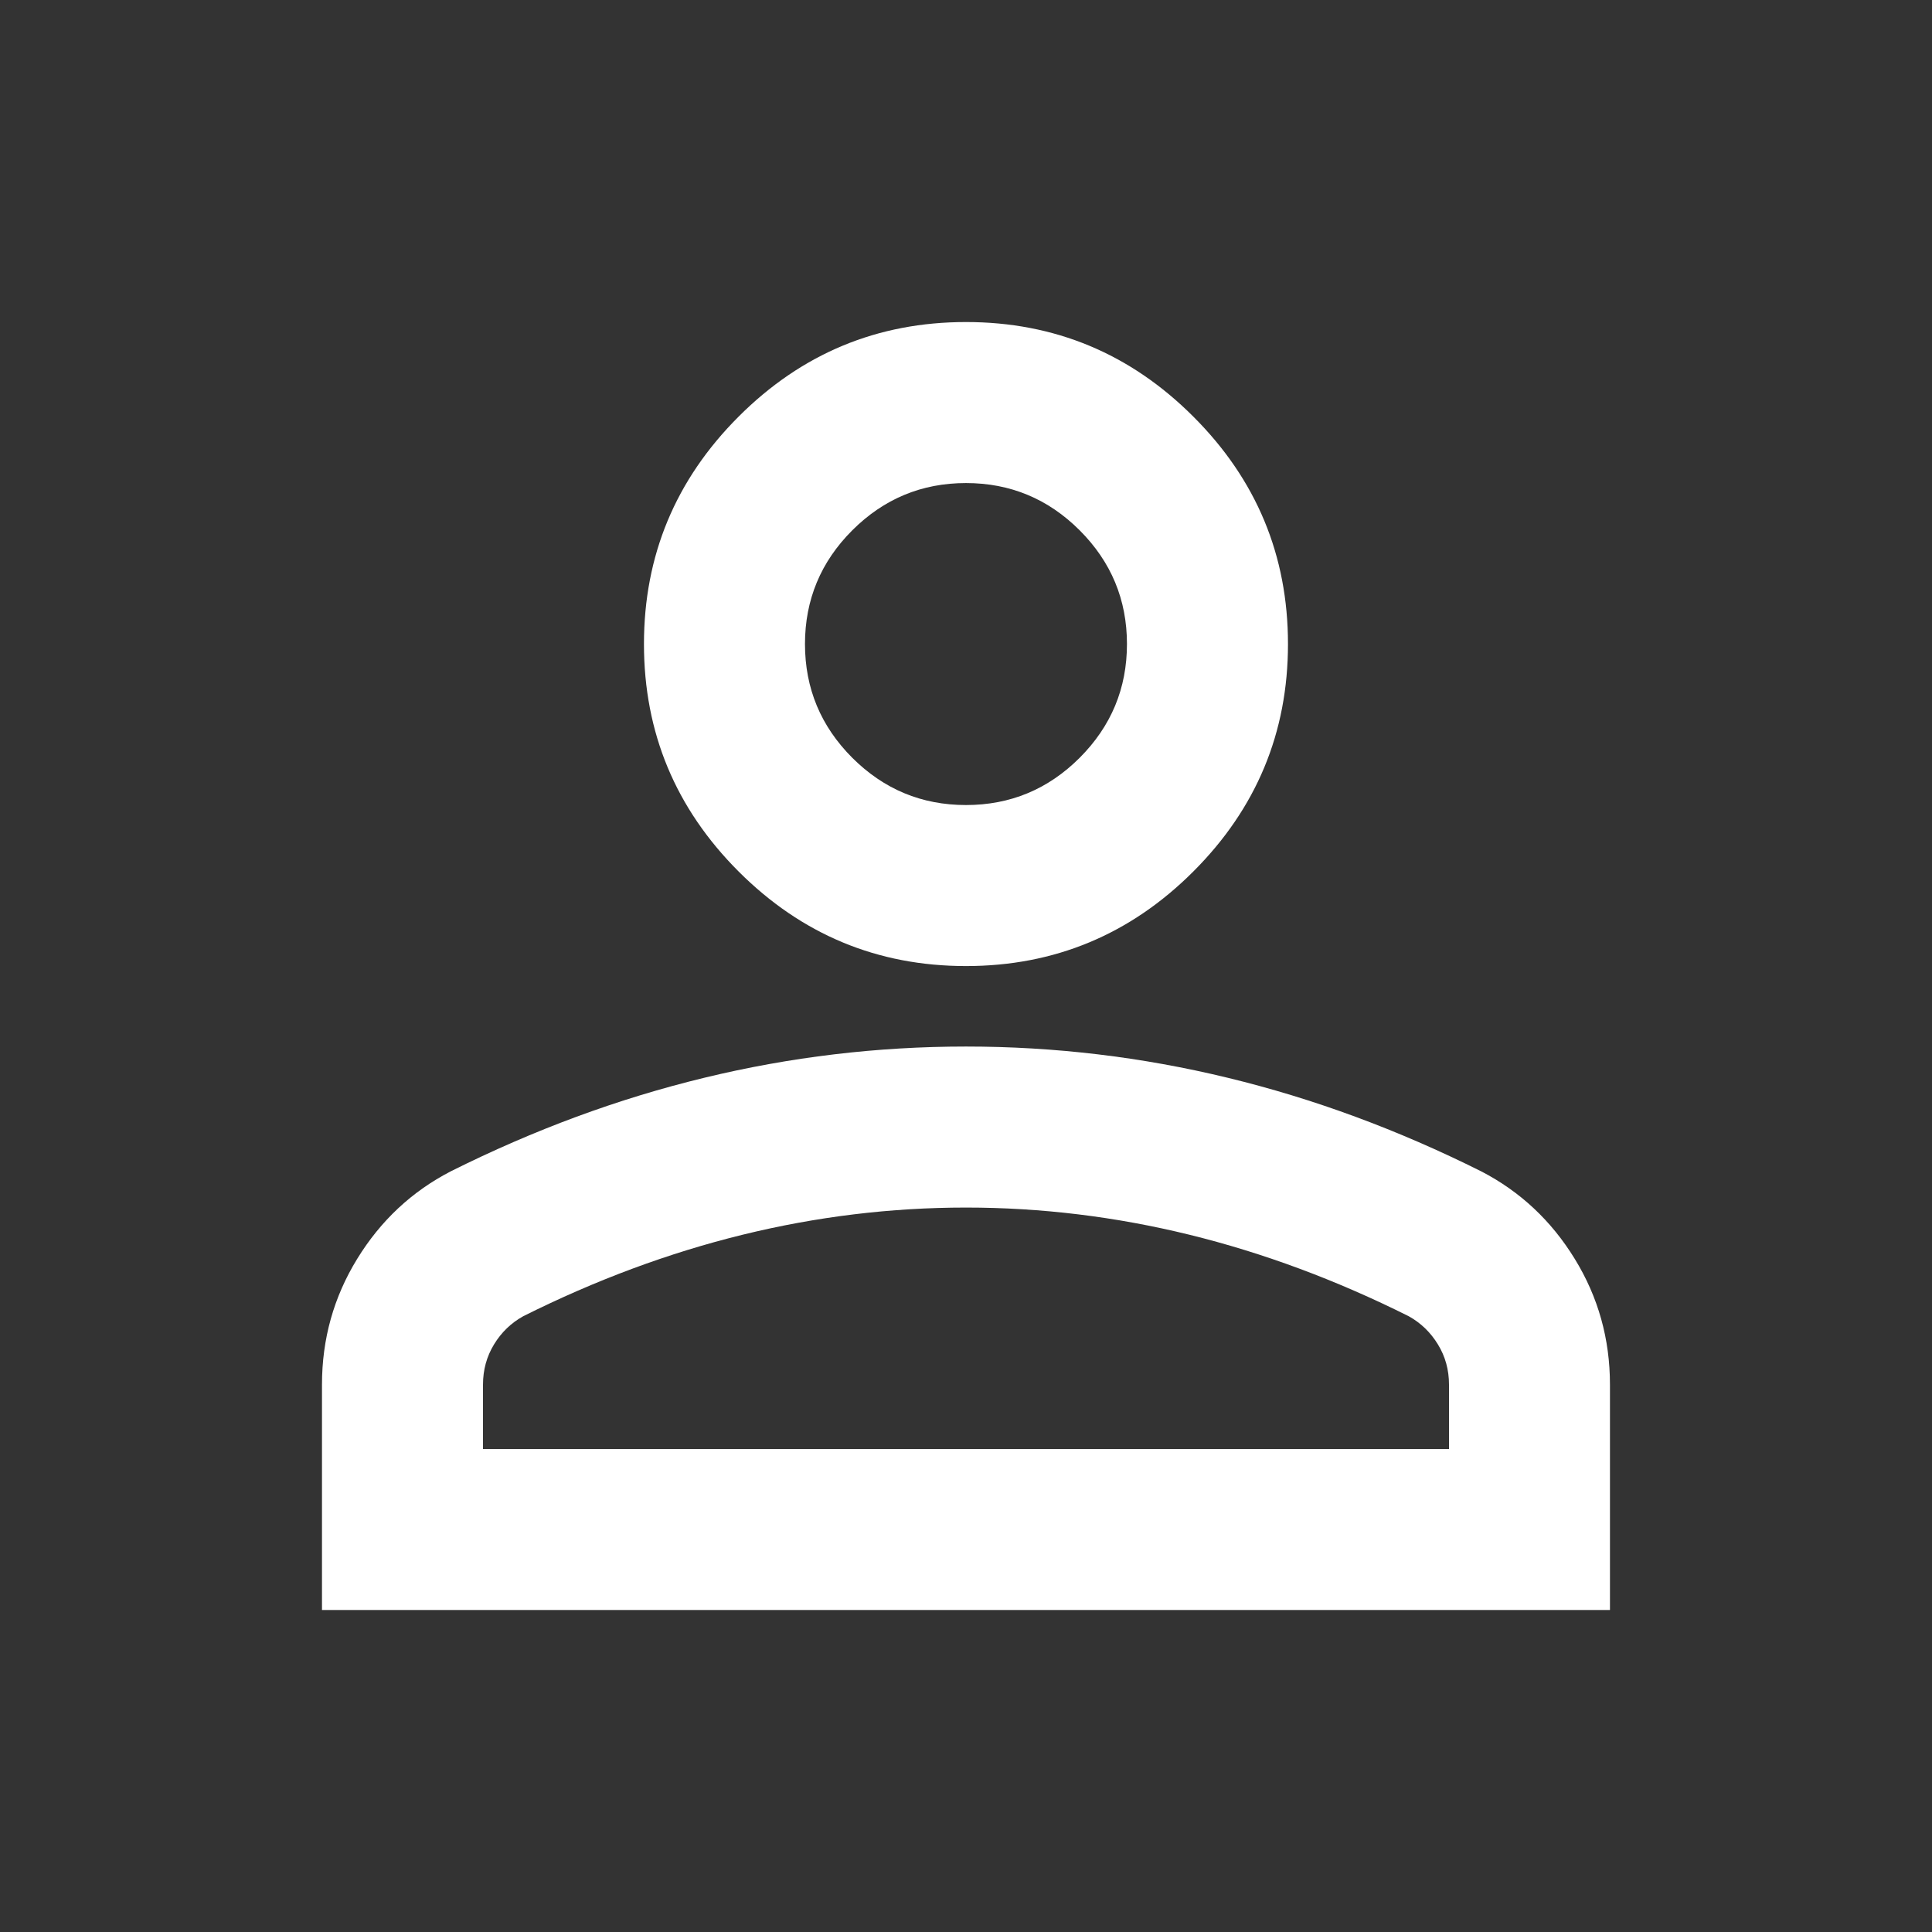 <svg width="32" height="32" viewBox="0 0 32 32" fill="none" xmlns="http://www.w3.org/2000/svg">
<rect x="0" y="0" width="32" height="32" fill="#333333" stroke="none"/>
<path d="M16 16.001C14.533 16.001 13.277 15.478 12.233 14.434C11.189 13.389 10.666 12.134 10.666 10.667C10.666 9.201 11.189 7.945 12.233 6.901C13.277 5.856 14.533 5.334 16 5.334C17.466 5.334 18.722 5.856 19.766 6.901C20.811 7.945 21.333 9.201 21.333 10.667C21.333 12.134 20.811 13.389 19.766 14.434C18.722 15.478 17.466 16.001 16 16.001ZM5.333 26.667V22.934C5.333 22.178 5.527 21.484 5.916 20.851C6.305 20.217 6.822 19.734 7.466 19.401C8.844 18.712 10.244 18.195 11.666 17.851C13.089 17.506 14.533 17.334 16 17.334C17.466 17.334 18.911 17.506 20.333 17.851C21.755 18.195 23.155 18.712 24.533 19.401C25.177 19.734 25.694 20.217 26.083 20.851C26.472 21.484 26.666 22.178 26.666 22.934V26.667H5.333ZM8 24.001H24V22.934C24 22.689 23.939 22.467 23.816 22.267C23.694 22.067 23.533 21.912 23.333 21.801C22.133 21.201 20.922 20.751 19.7 20.451C18.477 20.151 17.244 20.001 16 20.001C14.755 20.001 13.522 20.151 12.3 20.451C11.078 20.751 9.866 21.201 8.666 21.801C8.466 21.912 8.305 22.067 8.183 22.267C8.061 22.467 8 22.689 8 22.934V24.001ZM16 13.334C16.733 13.334 17.361 13.073 17.883 12.551C18.405 12.028 18.666 11.401 18.666 10.667C18.666 9.934 18.405 9.306 17.883 8.784C17.361 8.262 16.733 8.001 16 8.001C15.266 8.001 14.639 8.262 14.116 8.784C13.594 9.306 13.333 9.934 13.333 10.667C13.333 11.401 13.594 12.028 14.116 12.551C14.639 13.073 15.266 13.334 16 13.334Z" fill="white"/>
</svg>
